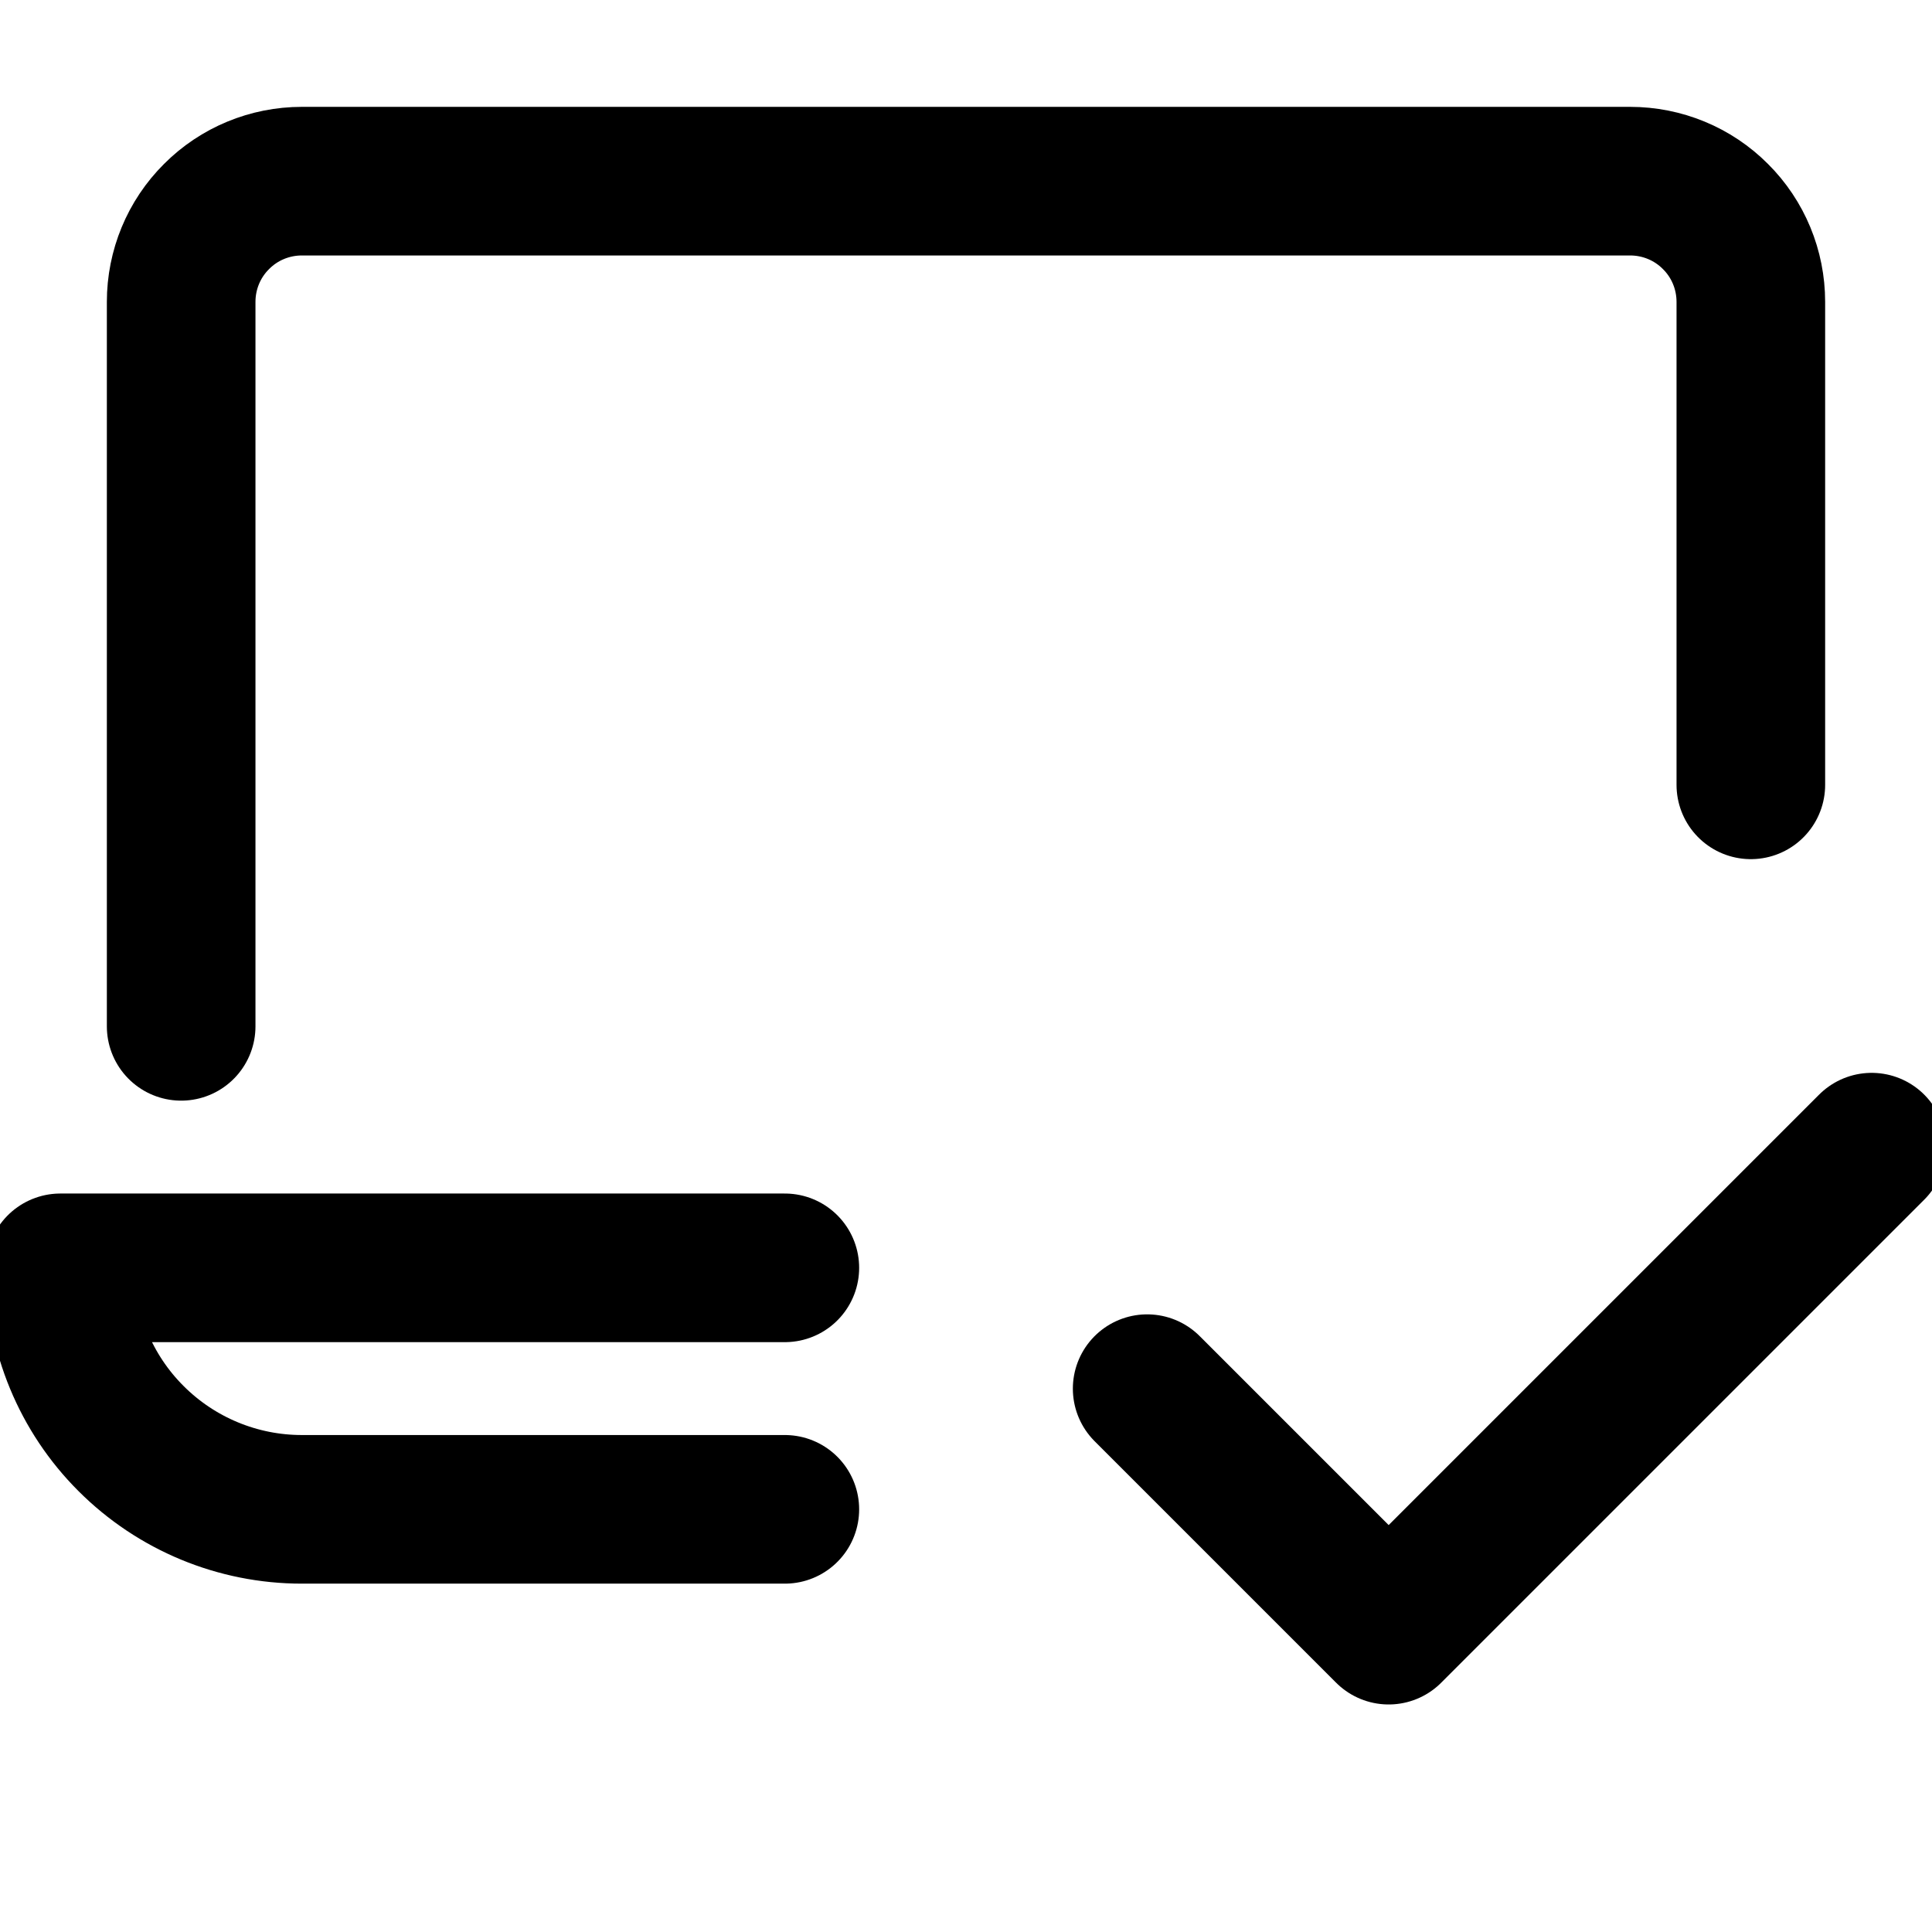 <svg xmlns="http://www.w3.org/2000/svg" width="13" height="13" fill="none" viewBox="0 0 13 13"><g clip-path="url(#clip0_7423_10043)"><path stroke="currentColor" stroke-linecap="round" stroke-linejoin="round" d="M7.719 9.344L9.344 10.969L12.594 7.719"/><path stroke="currentColor" stroke-linecap="round" stroke-linejoin="round" d="M5.281 10.156H2.031C1.6 10.156 1.187 9.985 0.882 9.68C0.577 9.376 0.406 8.962 0.406 8.531H5.281"/><path stroke="currentColor" stroke-linecap="round" stroke-linejoin="round" d="M1.219 6.906V2.031C1.219 1.816 1.304 1.609 1.457 1.457C1.609 1.304 1.816 1.219 2.031 1.219H10.969C11.184 1.219 11.391 1.304 11.543 1.457C11.696 1.609 11.781 1.816 11.781 2.031V5.281"/></g><defs><clipPath id="clip0_7423_10043"><rect width="13" height="13" fill="#fff"/></clipPath></defs></svg>
